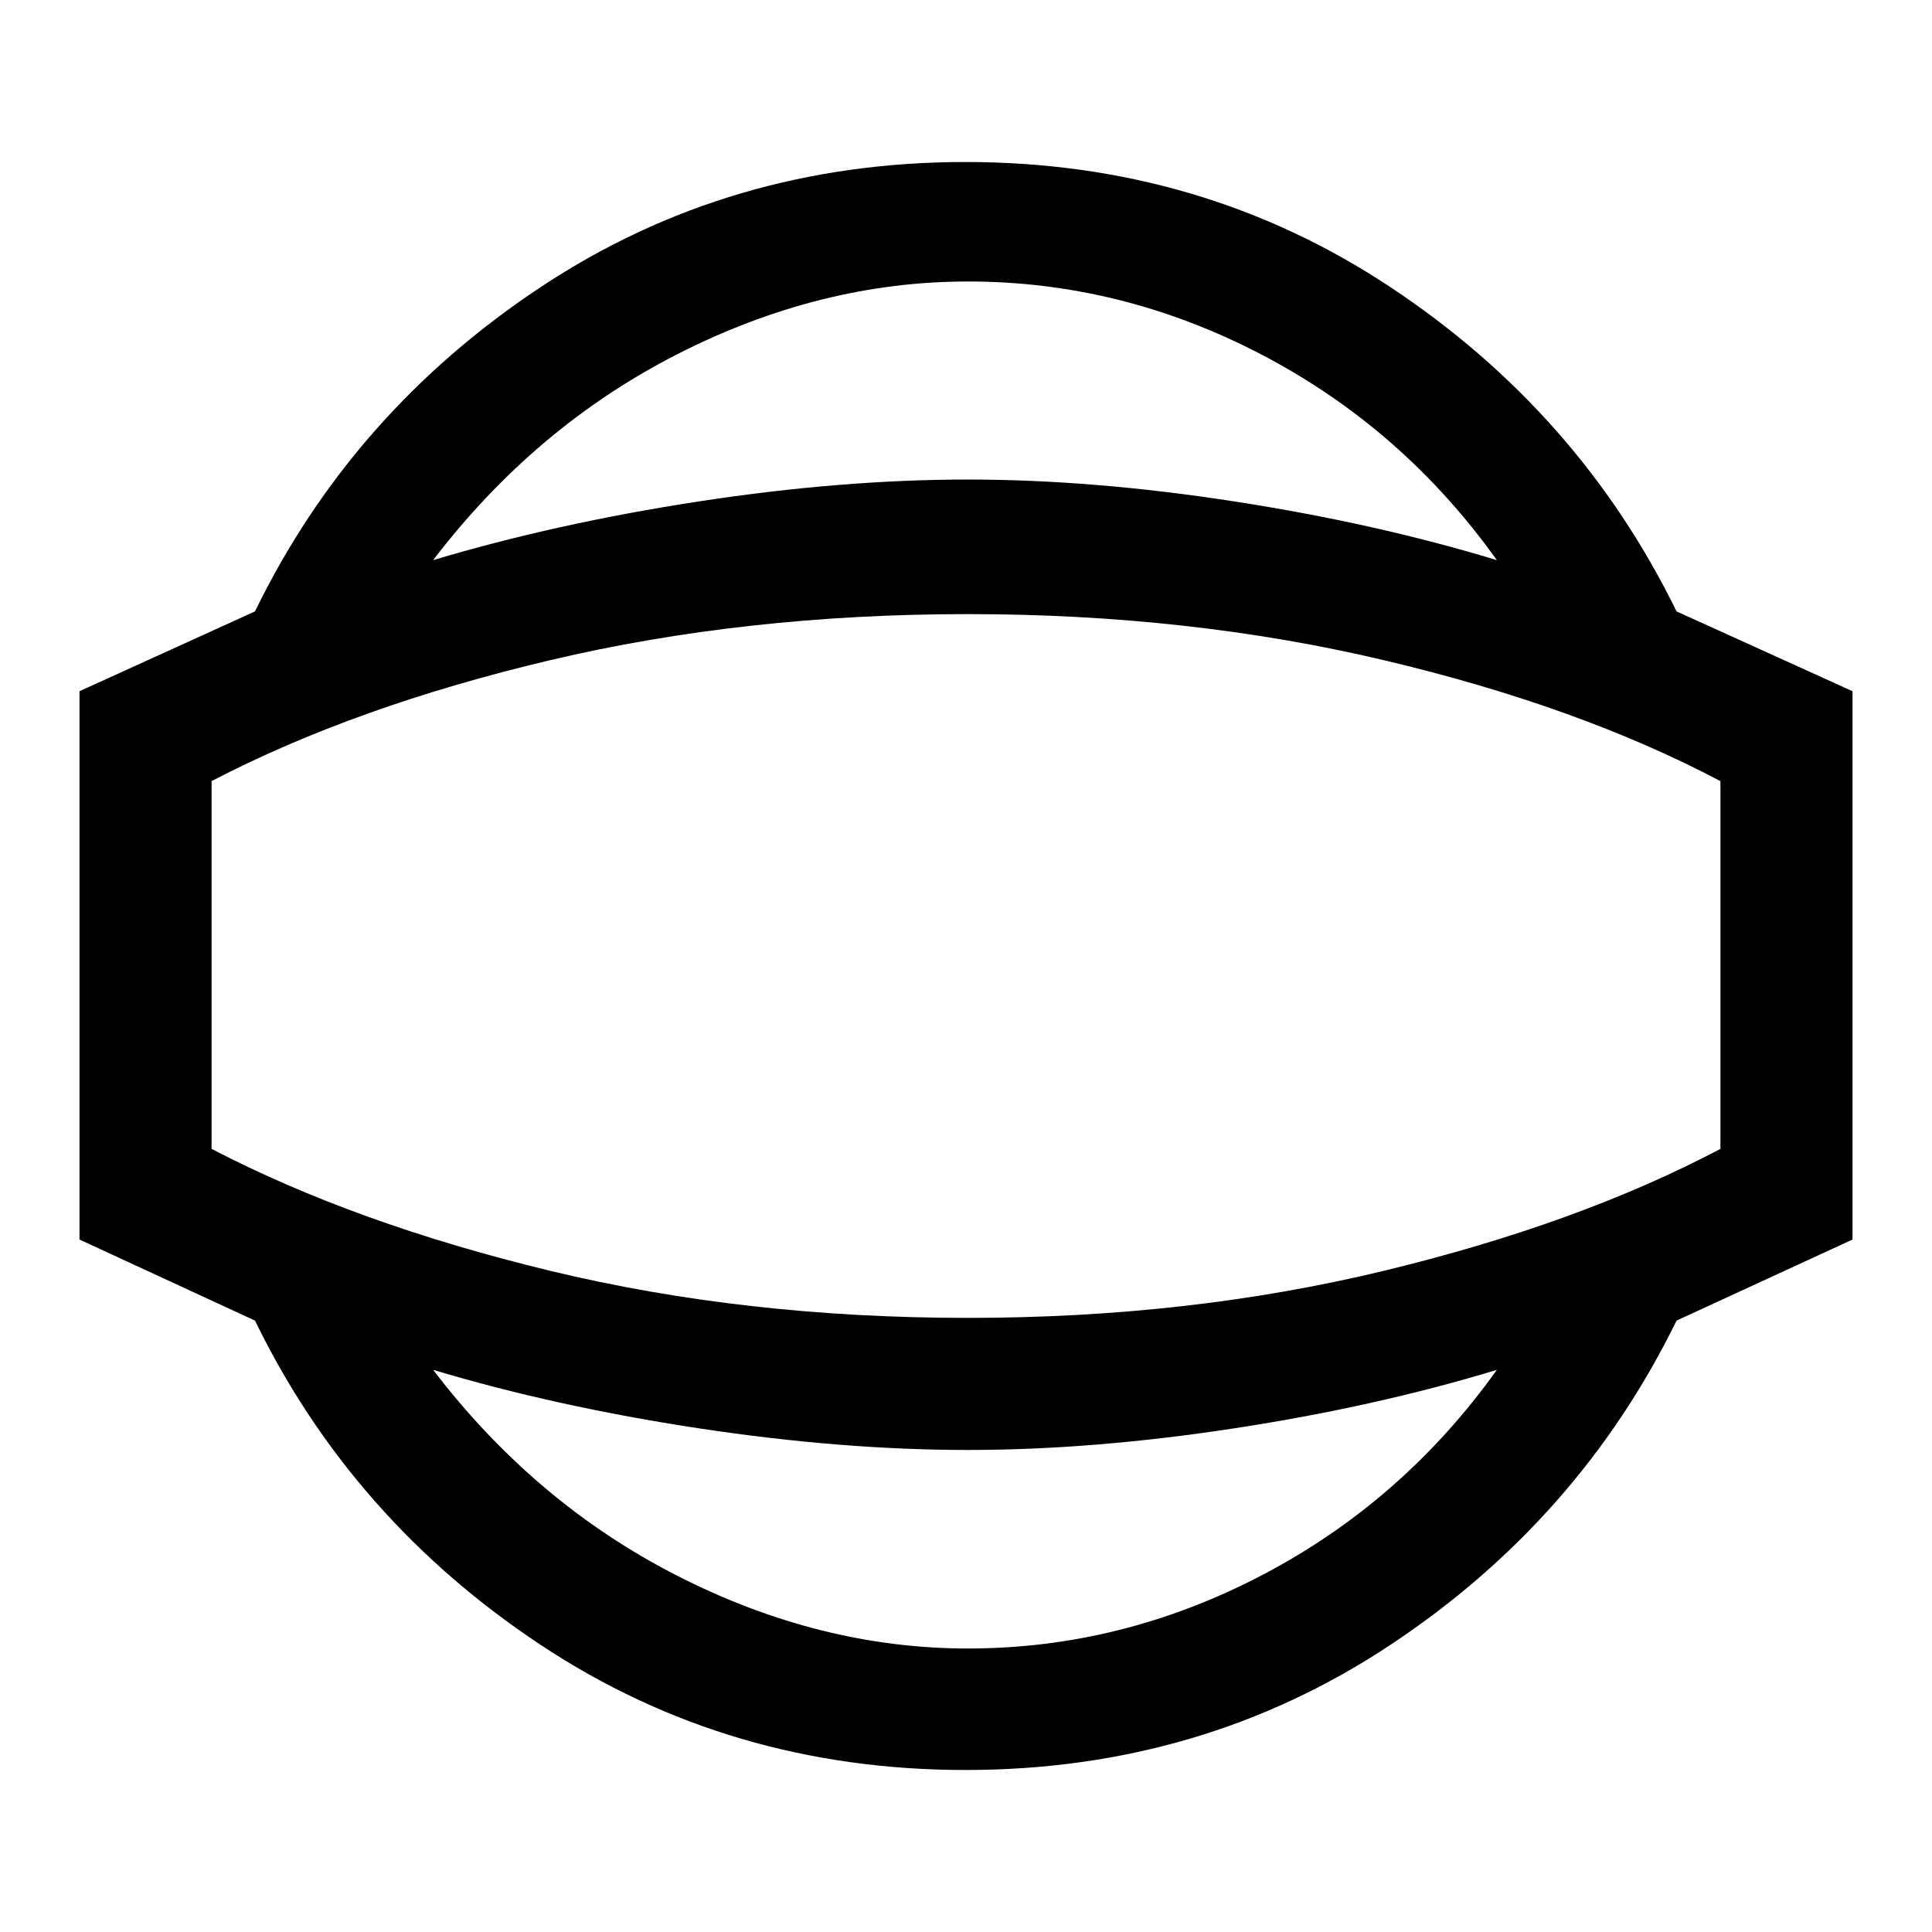 <svg xmlns="http://www.w3.org/2000/svg" height="48" viewBox="0 -960 960 960" width="48"><path d="M479.76-80.5q-117.33 0-211.09-62.15T126.7-303.8l-87.2-40.28v-272.46l87.2-39.66q48.21-99 141.97-161.15 93.76-62.15 211.09-62.15t211.09 62.15q93.76 62.15 142.22 161.15l87.43 39.66v272.46l-87.43 40.28q-48.46 99-142.22 161.15Q597.09-80.5 479.76-80.5Zm1.24-60.37q76.51 0 146.31-36.56 69.81-36.57 116.47-101.9-60.16 18.29-130.44 29.05-70.27 10.76-132.34 10.76-62.83 0-133.77-10.76-70.94-10.76-132.01-29.05 50.66 66.33 121.47 102.4 70.8 36.06 144.31 36.06ZM481-480Zm0-340.13q-73.51 0-144.31 36.06-70.81 36.07-121.47 102.4 61.07-18.29 132.01-29.17 70.94-10.88 133.77-10.88 62.07 0 132.34 10.88 70.28 10.88 130.44 29.17-46.66-65.33-116.47-101.9-69.8-36.56-146.31-36.56Zm0 514.98q109.8 0 206.58-23.38 96.77-23.38 167.29-60.6v-182.74q-70.52-37.22-167.29-60.1Q590.8-654.85 481-654.85q-110.8 0-207.58 22.88-96.77 22.88-168.29 60.1v182.74q71.52 37.22 168.29 60.6Q370.2-305.15 481-305.15Z"/></svg>